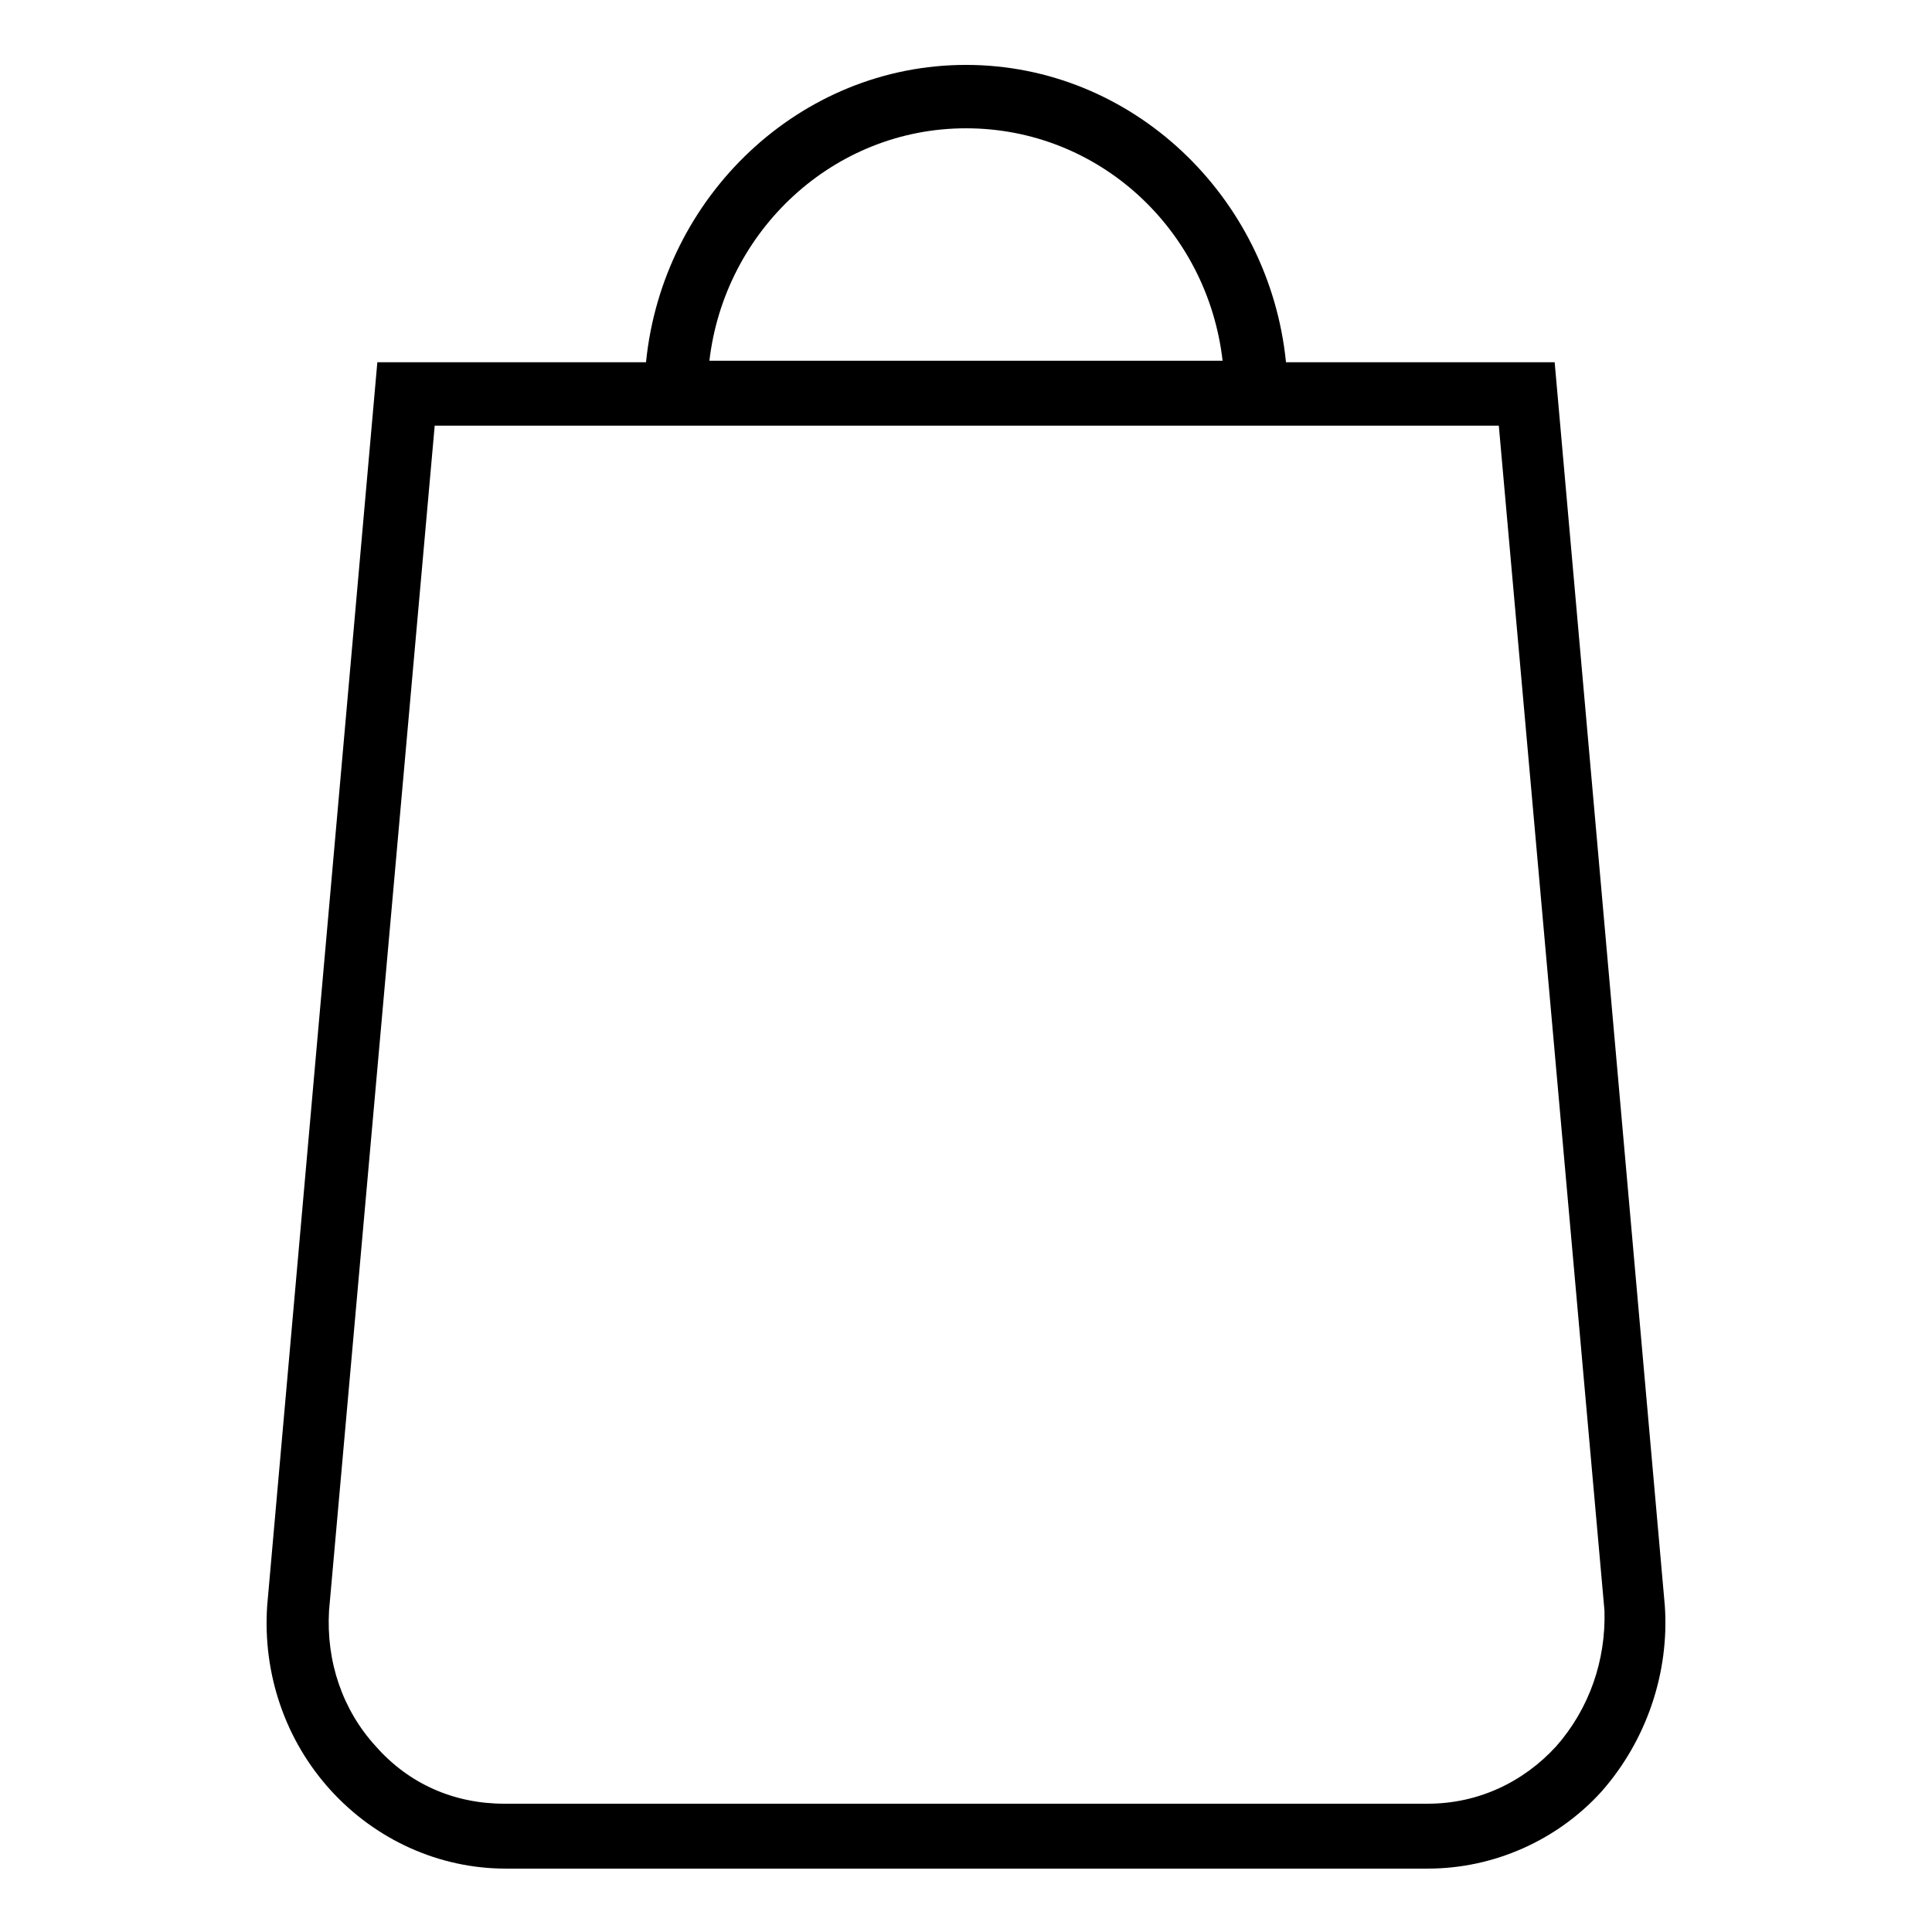 <?xml version="1.0" encoding="utf-8"?>
<!-- Generator: Adobe Illustrator 22.1.0, SVG Export Plug-In . SVG Version: 6.00 Build 0)  -->
<!DOCTYPE svg PUBLIC "-//W3C//DTD SVG 1.1//EN" "http://www.w3.org/Graphics/SVG/1.1/DTD/svg11.dtd">
<svg version="1.1" id="Calque_1" xmlns="http://www.w3.org/2000/svg" xmlns:xlink="http://www.w3.org/1999/xlink" x="0px" y="0px"
	 viewBox="0 0 128 128" style="enable-background:new 0 0 128 128;" xml:space="preserve">
<g>
	<path d="M110.3,106.4L103,24H85.2C84.1,13,75,4.3,64,4.3S43.9,13,42.8,24H25l-7.3,82.4c-0.3,4.5,1.2,8.9,4.2,12.2
		c3,3.3,7.2,5.2,11.6,5.2h61.1c4.4,0,8.6-1.9,11.5-5.1C109.1,115.3,110.6,110.8,110.3,106.4z M64,8.5c8.8,0,16,6.7,17,15.4H47
		C48,15.3,55.2,8.5,64,8.5z M103.1,115.7c-2.2,2.4-5.2,3.8-8.5,3.8H33.4c-3.3,0-6.3-1.3-8.5-3.8c-2.2-2.4-3.3-5.6-3.1-9l7-78.5h70.5
		l7,78.5C106.4,110,105.3,113.2,103.1,115.7z"/>
</g>
</svg>

